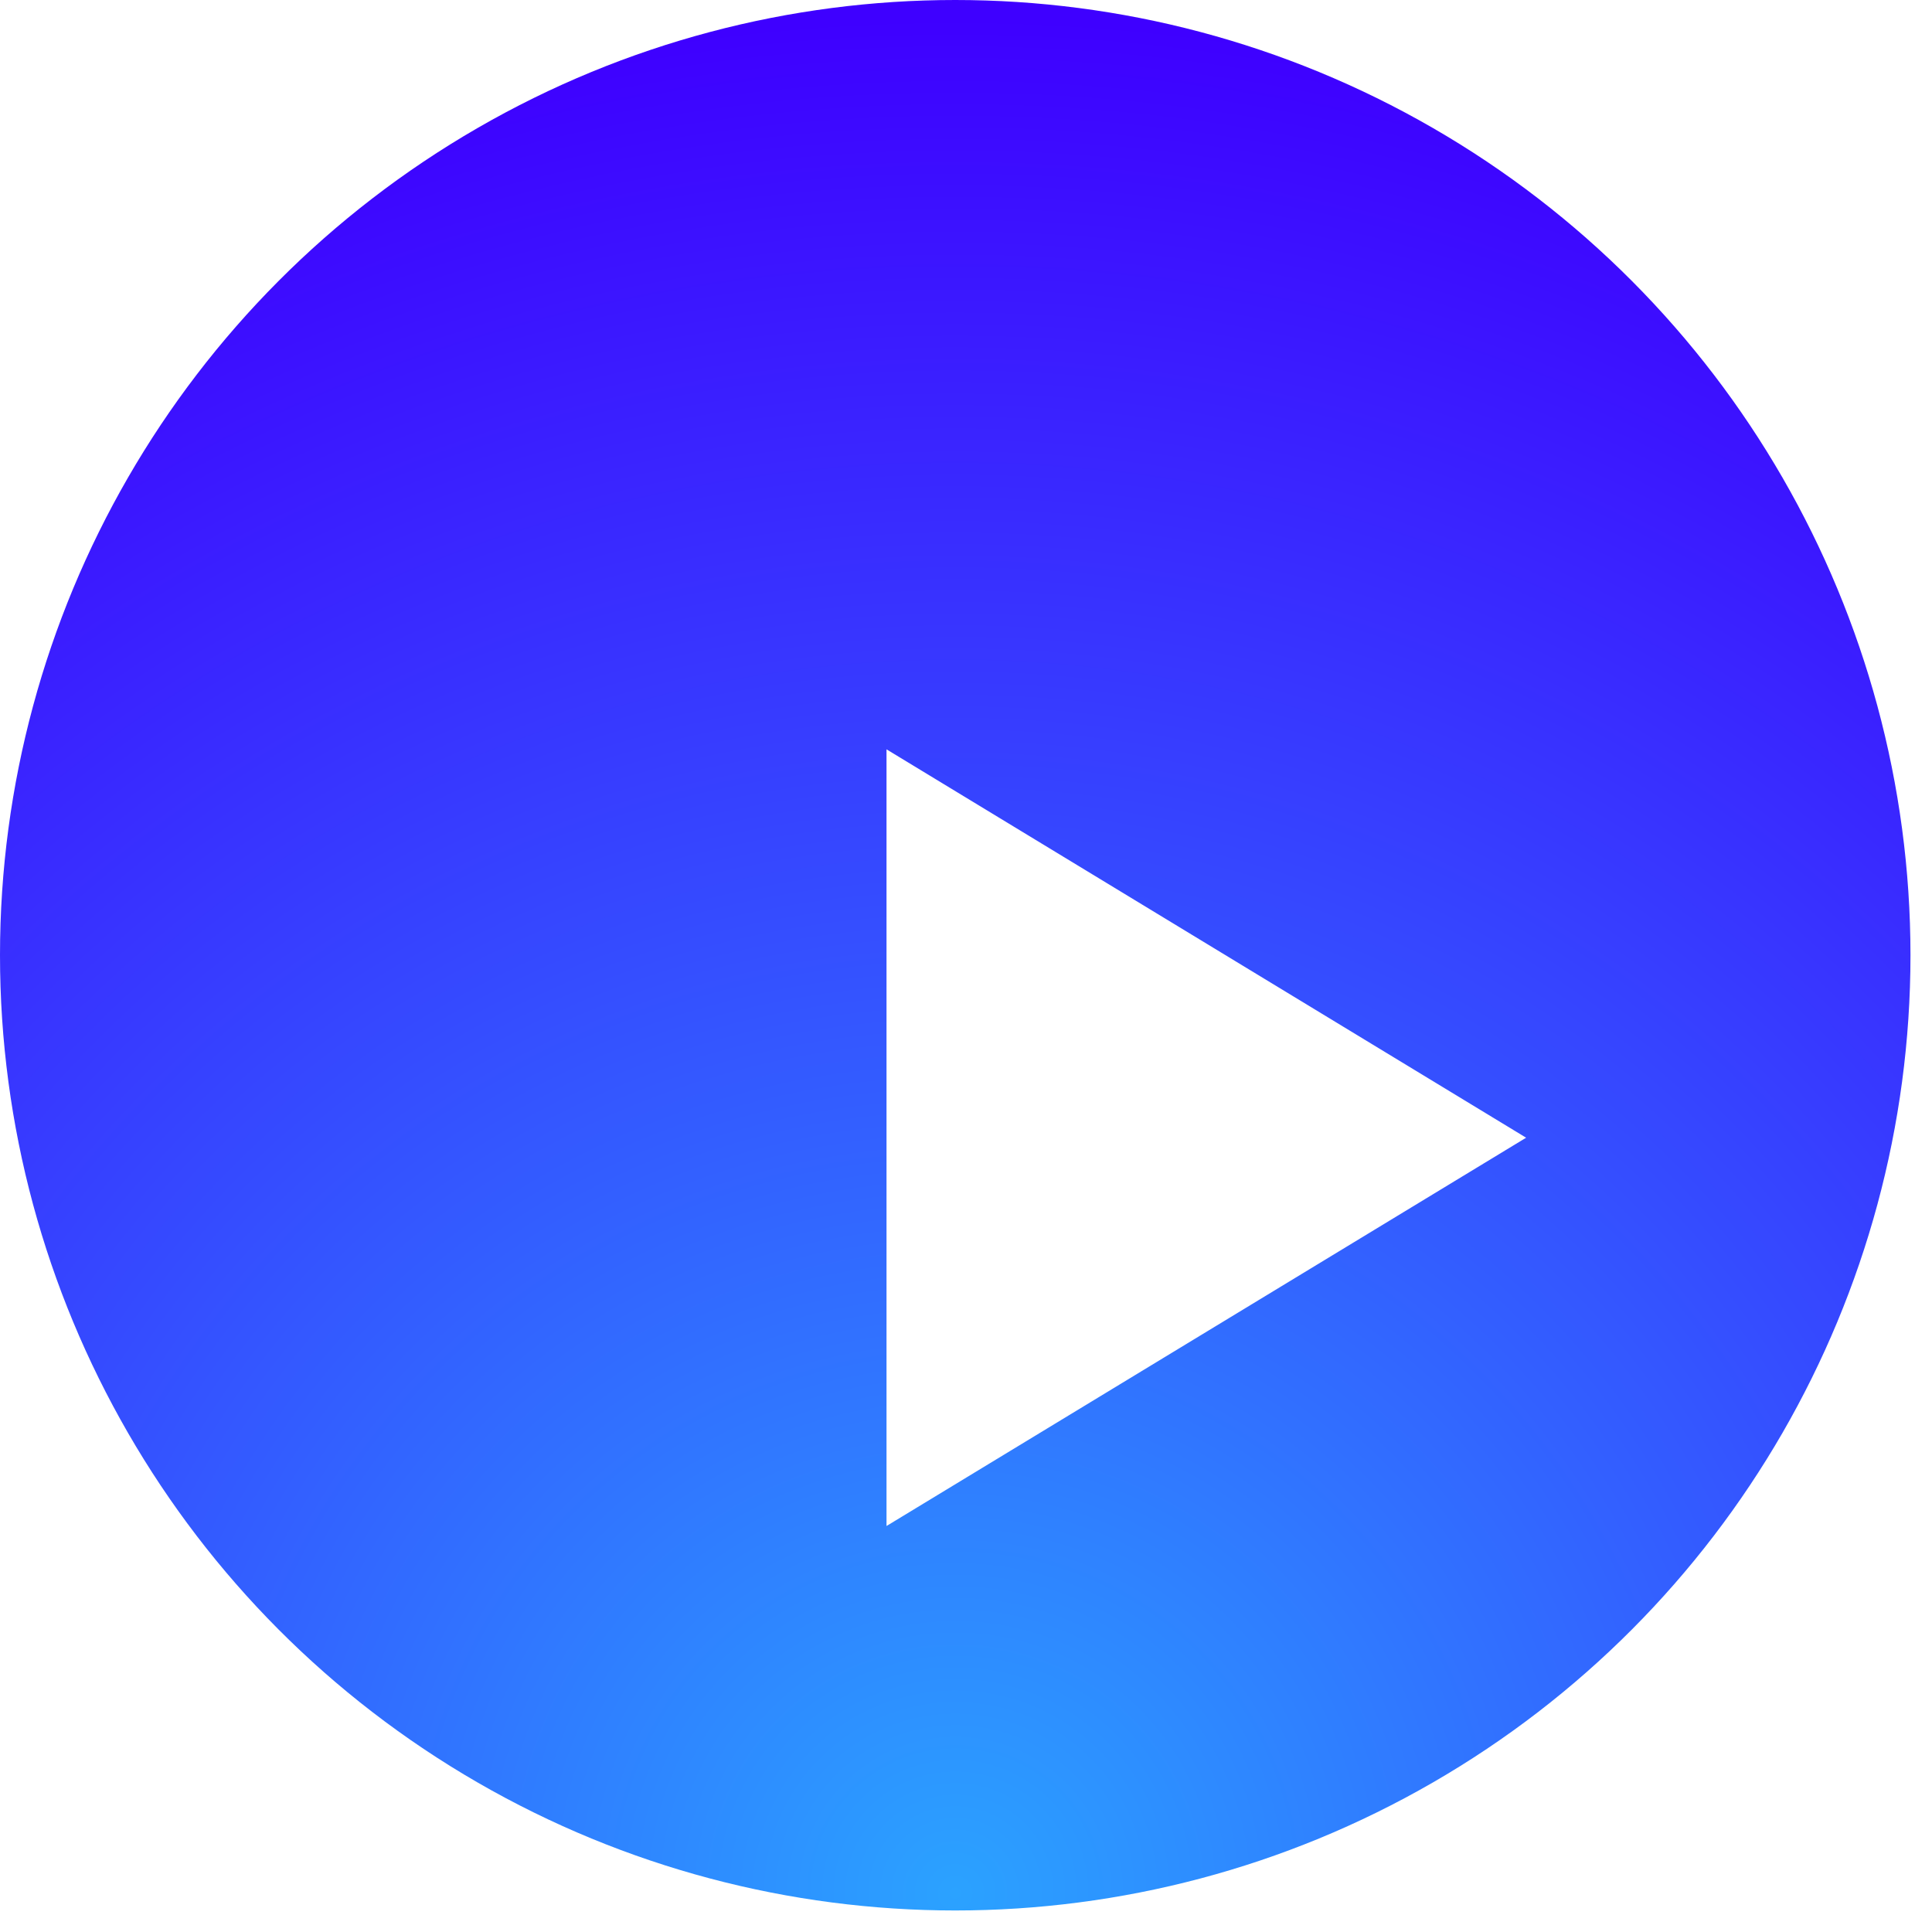 <svg width="49" height="49" viewBox="0 0 49 49" fill="none" xmlns="http://www.w3.org/2000/svg">
<circle cx="24.227" cy="24.227" r="24.227" fill="url(#paint0_radial_151_8802)"/>
<g filter="url(#filter0_d_151_8802)">
<path d="M34.763 24.912L18.541 15.062V34.76L34.763 24.912Z" fill="white"/>
</g>
<defs>
<filter id="filter0_d_151_8802" x="12.627" y="9.149" width="35.934" height="39.41" filterUnits="userSpaceOnUse" color-interpolation-filters="sRGB">
<feFlood flood-opacity="0" result="BackgroundImageFix"/>
<feColorMatrix in="SourceAlpha" type="matrix" values="0 0 0 0 0 0 0 0 0 0 0 0 0 0 0 0 0 0 127 0" result="hardAlpha"/>
<feOffset dx="3.943" dy="3.943"/>
<feGaussianBlur stdDeviation="4.928"/>
<feComposite in2="hardAlpha" operator="out"/>
<feColorMatrix type="matrix" values="0 0 0 0 0 0 0 0 0 0 0 0 0 0 0 0 0 0 0.21 0"/>
<feBlend mode="normal" in2="BackgroundImageFix" result="effect1_dropShadow_151_8802"/>
<feBlend mode="normal" in="SourceGraphic" in2="effect1_dropShadow_151_8802" result="shape"/>
</filter>
<radialGradient id="paint0_radial_151_8802" cx="0" cy="0" r="1" gradientUnits="userSpaceOnUse" gradientTransform="translate(24.227 48.453) rotate(-90) scale(48.453)">
<stop stop-color="#2BA2FF"/>
<stop offset="1" stop-color="#3E00FF"/>
</radialGradient>
</defs>
</svg>
